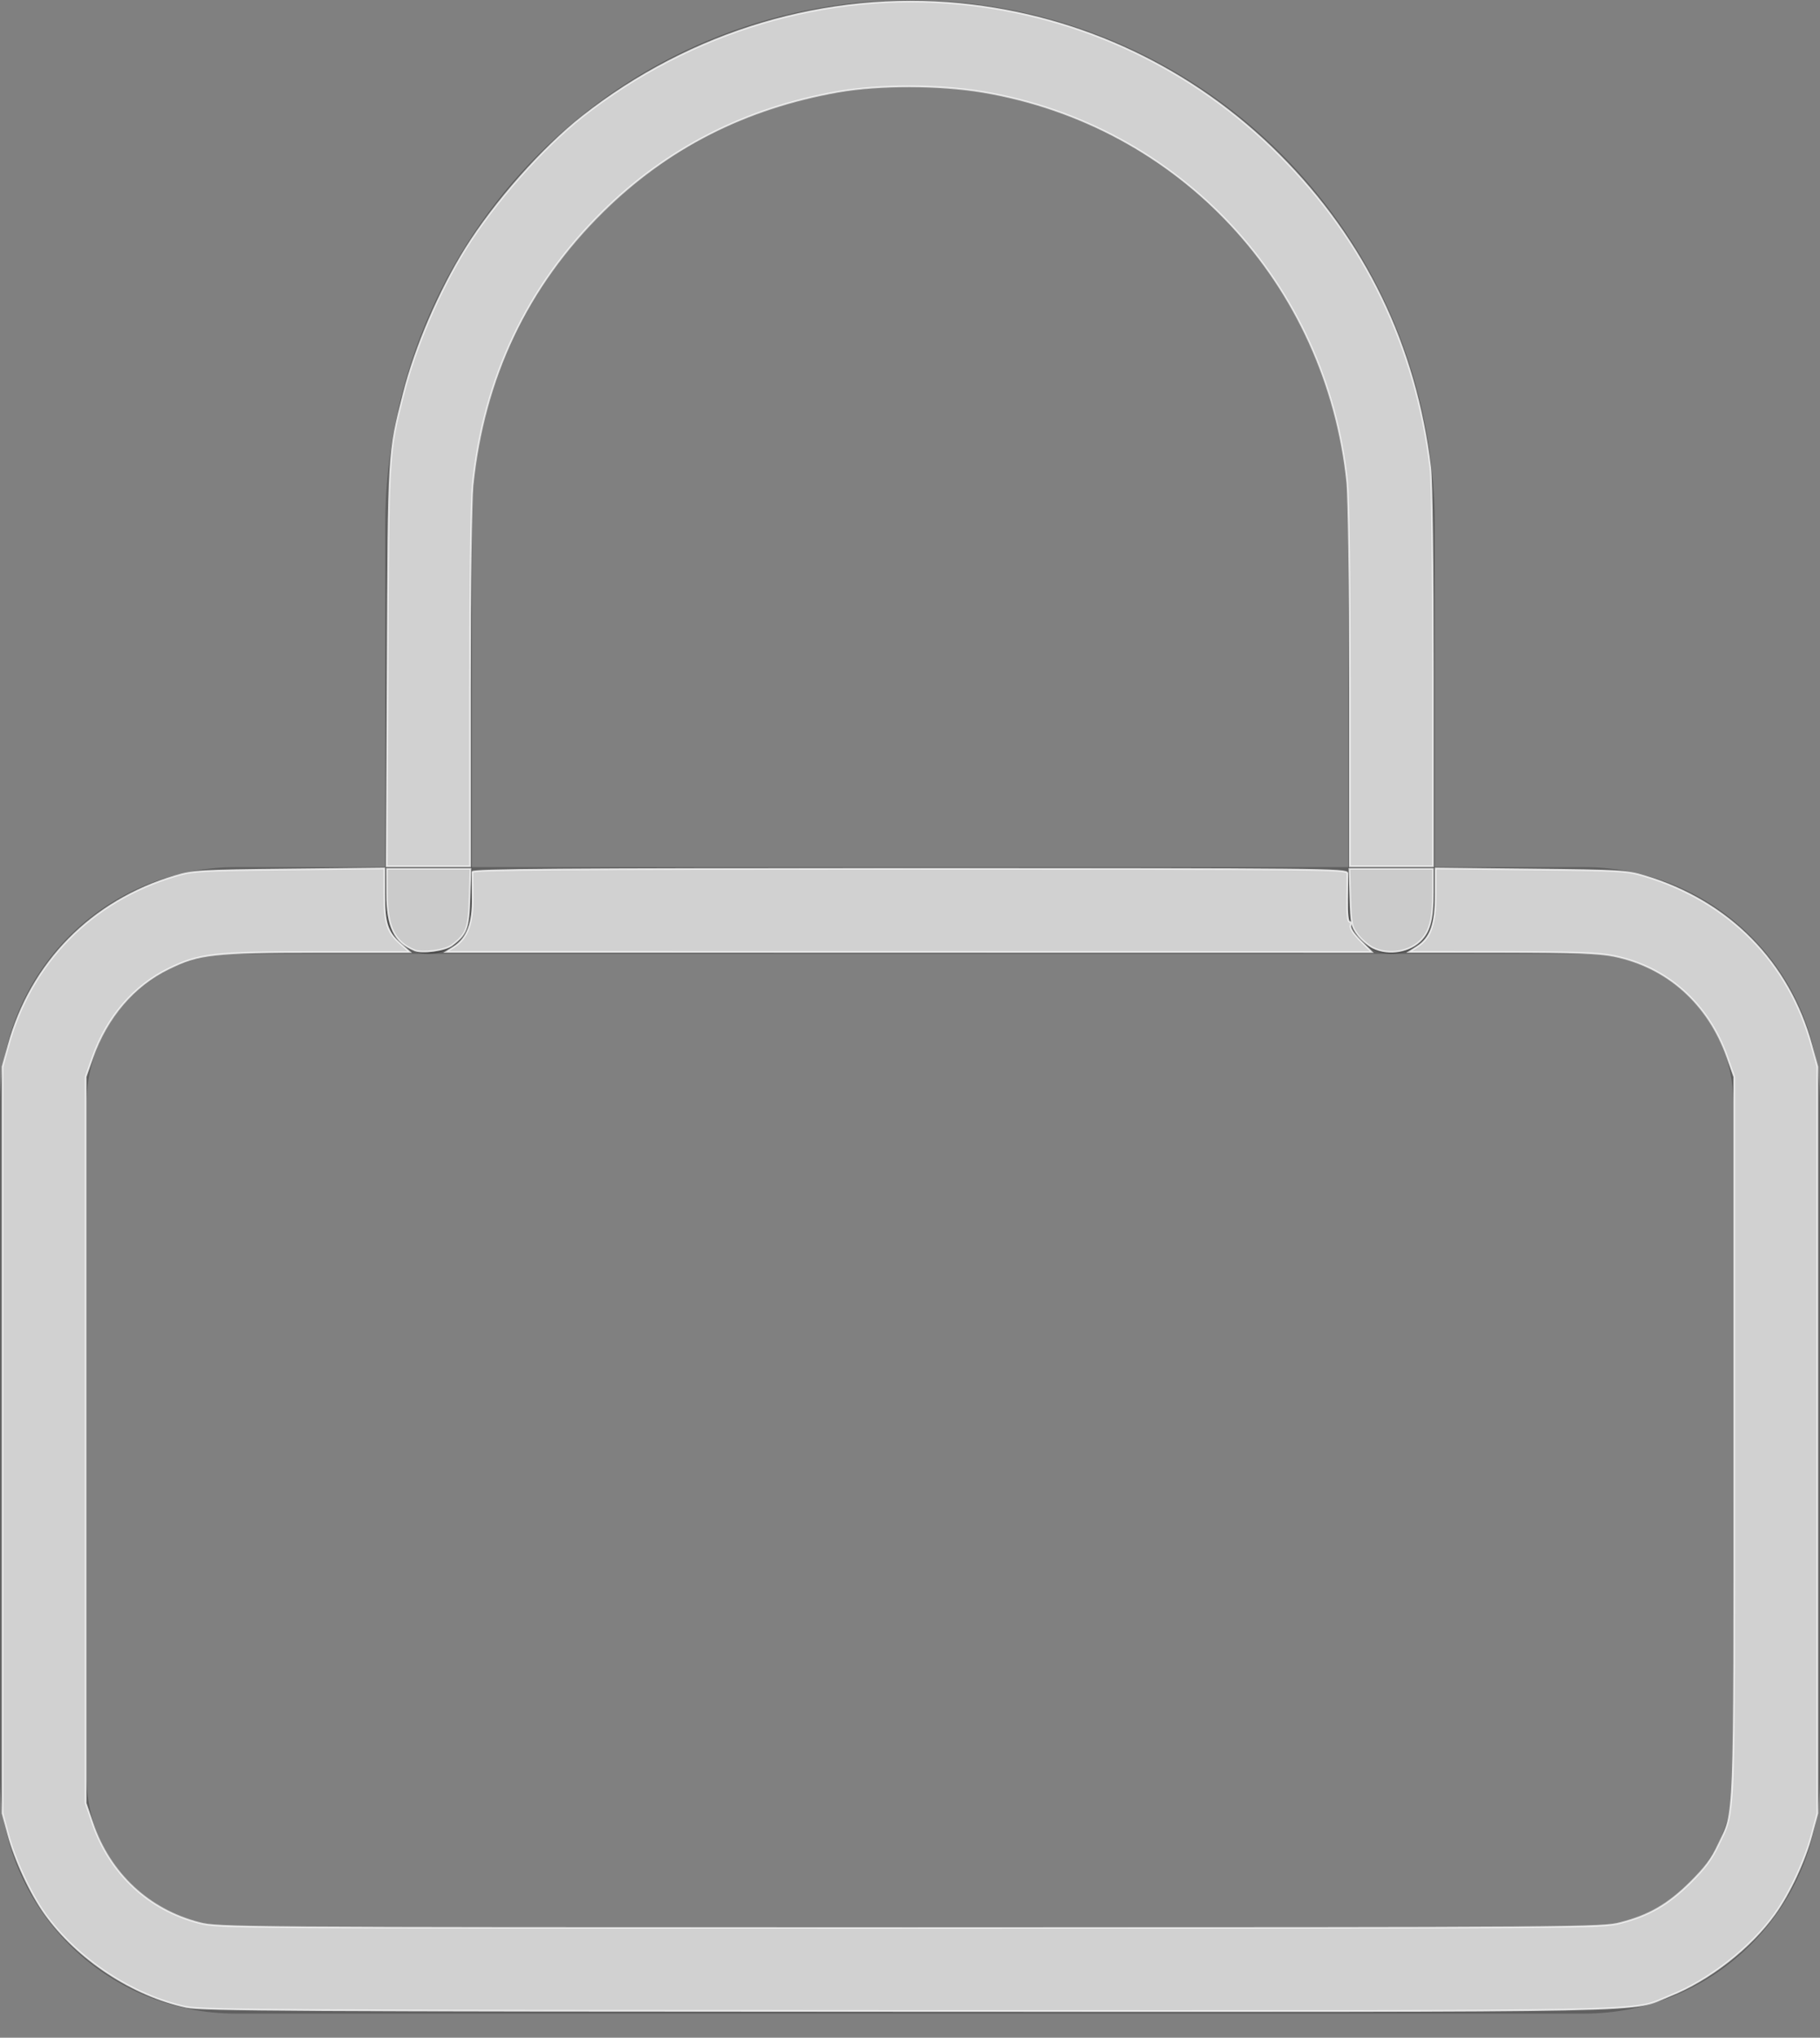 <?xml version="1.0" encoding="UTF-8" standalone="no"?>
<svg
   width="42"
   height="47"
   viewBox="0 0 42 47"
   fill="none"
   version="1.1"
   id="svg2"
   sodipodi:docname="iconLock_darkMode.svg"
   inkscape:version="1.3 (0e150ed6c4, 2023-07-21)"
   xmlns:inkscape="http://www.inkscape.org/namespaces/inkscape"
   xmlns:sodipodi="http://sodipodi.sourceforge.net/DTD/sodipodi-0.dtd"
   xmlns="http://www.w3.org/2000/svg"
   xmlns:svg="http://www.w3.org/2000/svg">
  <rect x="0" y="0" width="42" height="47" fill="#808080" stroke="none"/>
  <defs
     id="defs2" />
  <sodipodi:namedview
     id="namedview2"
     pagecolor="#ffffff"
     bordercolor="#000000"
     borderopacity="0.25"
     inkscape:showpageshadow="2"
     inkscape:pageopacity="0.0"
     inkscape:pagecheckerboard="0"
     inkscape:deskcolor="#d1d1d1"
     inkscape:zoom="17.191489"
     inkscape:cx="20.998762"
     inkscape:cy="12.040842"
     inkscape:window-width="1920"
     inkscape:window-height="1006"
     inkscape:window-x="0"
     inkscape:window-y="0"
     inkscape:window-maximized="1"
     inkscape:current-layer="svg2" />
  <path
     d="M36.556 21H5.444C2.99 21 1 22.99 1 25.444V41C1 43.455 2.99 45.444 5.444 45.444H36.556C39.01 45.444 41 43.455 41 41V25.444C41 22.99 39.01 21 36.556 21Z"
     stroke="black"
     stroke-opacity="0.25"
     stroke-width="2"
     stroke-linecap="round"
     stroke-linejoin="round"
     id="path1" />
  <path
     d="M9.89 21V12.111C9.89 9.164 11.061 6.338 13.145 4.254C15.228 2.171 18.054 1 21.001 1C23.948 1 26.774 2.171 28.858 4.254C30.942 6.338 32.112 9.164 32.112 12.111V21"
     stroke="black"
     stroke-opacity="0.25"
     stroke-width="2"
     stroke-linecap="round"
     stroke-linejoin="round"
     id="path2" />
  <path
     style="fill:#ffffff;fill-opacity:0.714;stroke:#ffffff;stroke-width:0.039;stroke-opacity:0.714"
     d="M 4.304,46.293 C 3.063,46.028 1.784,45.185 1.039,44.141 0.703,43.67 0.346,42.9 0.186,42.303 L 0.058,41.823 V 33.214 24.605 L 0.194,24.111 C 0.72,22.198 2.12,20.777 4.043,20.206 4.453,20.084 4.611,20.075 6.675,20.053 l 2.196,-0.023 v 0.588 c 0,0.681 0.065,0.883 0.371,1.152 L 9.456,21.959 H 7.329 c -2.4,0 -2.727,0.037 -3.441,0.386 -0.804,0.394 -1.423,1.115 -1.75,2.04 l -0.16,0.452 v 8.376 8.376 l 0.159,0.465 c 0.396,1.161 1.295,2 2.464,2.299 0.442,0.113 0.706,0.115 16.398,0.115 15.692,0 15.956,-0.002 16.398,-0.115 0.654,-0.167 1.103,-0.427 1.611,-0.93 0.336,-0.333 0.492,-0.543 0.648,-0.874 0.386,-0.817 0.364,-0.259 0.364,-9.394 v -8.318 L 39.856,24.373 c -0.43,-1.223 -1.387,-2.074 -2.611,-2.323 -0.358,-0.073 -0.878,-0.091 -2.588,-0.092 l -2.14,-9.8e-4 0.186,-0.119 c 0.313,-0.2 0.425,-0.52 0.425,-1.211 v -0.597 l 2.196,0.023 c 2.068,0.022 2.221,0.031 2.628,0.153 1.945,0.584 3.33,1.988 3.854,3.908 l 0.134,0.491 v 8.609 8.609 l -0.131,0.494 c -0.158,0.594 -0.508,1.346 -0.853,1.828 -0.556,0.779 -1.515,1.527 -2.419,1.886 -0.965,0.384 0.334,0.358 -17.579,0.353 -14.173,-0.004 -16.298,-0.016 -16.653,-0.092 z"
     id="path3" />
  <path
     style="fill:#ffffff;fill-opacity:0.714;stroke:#ffffff;stroke-width:0.039;stroke-opacity:0.714"
     d="m 8.944,15.371 c 0.022,-5.009 0.016,-4.896 0.37,-6.296 0.27,-1.065 0.831,-2.373 1.435,-3.342 0.664,-1.066 1.778,-2.325 2.694,-3.045 2.503,-1.967 5.642,-2.901 8.723,-2.597 2.788,0.275 5.373,1.499 7.355,3.484 1.973,1.976 3.148,4.404 3.488,7.213 0.036,0.296 0.06,2.229 0.06,4.843 v 4.35 H 32.109 31.149 v -4.124 c 0,-2.478 -0.025,-4.364 -0.061,-4.726 C 30.619,6.54 27.215,2.89 22.686,2.122 21.674,1.951 20.301,1.949 19.341,2.117 c -2.131,0.373 -3.948,1.299 -5.439,2.77 -1.735,1.712 -2.742,3.835 -2.993,6.303 -0.036,0.358 -0.061,2.261 -0.061,4.697 v 4.095 H 9.886 8.923 Z"
     id="path4" />
  <path
     style="fill:#ffffff;fill-opacity:0.714;stroke:#ffffff;stroke-width:0.039;stroke-opacity:0.714"
     d="M 9.569,21.92 C 9.101,21.727 8.932,21.379 8.93,20.606 l -0.001,-0.567 H 9.894 10.858 l -0.02,0.665 c -0.021,0.716 -0.069,0.843 -0.413,1.101 -0.156,0.116 -0.682,0.187 -0.857,0.115 z"
     id="path5" />
  <path
     style="fill:#ffffff;fill-opacity:0.714;stroke:#ffffff;stroke-width:0.039;stroke-opacity:0.714"
     d="M 31.683,21.861 C 31.577,21.808 31.42,21.674 31.334,21.561 31.19,21.372 31.177,21.308 31.159,20.698 l -0.02,-0.659 h 0.965 0.965 v 0.544 c 0,0.59 -0.065,0.863 -0.255,1.078 -0.259,0.292 -0.763,0.381 -1.13,0.2 z"
     id="path6" />
  <path
     style="fill:#ffffff;fill-opacity:0.714;stroke:#ffffff;stroke-width:0.039;stroke-opacity:0.714"
     d="m 10.481,21.838 c 0.305,-0.195 0.434,-0.541 0.425,-1.141 -0.004,-0.282 -0.006,-0.545 -0.004,-0.585 0.003,-0.058 2.063,-0.073 10.096,-0.073 9.571,0 10.092,0.005 10.096,0.102 0.002,0.056 5.38e-4,0.331 -0.004,0.611 -0.004,0.315 0.015,0.509 0.052,0.509 0.033,0 0.045,0.04 0.026,0.088 -0.021,0.056 0.062,0.184 0.227,0.349 l 0.261,0.261 -10.681,-9.8e-4 -10.681,-9.8e-4 z"
     id="path7" />
</svg>
